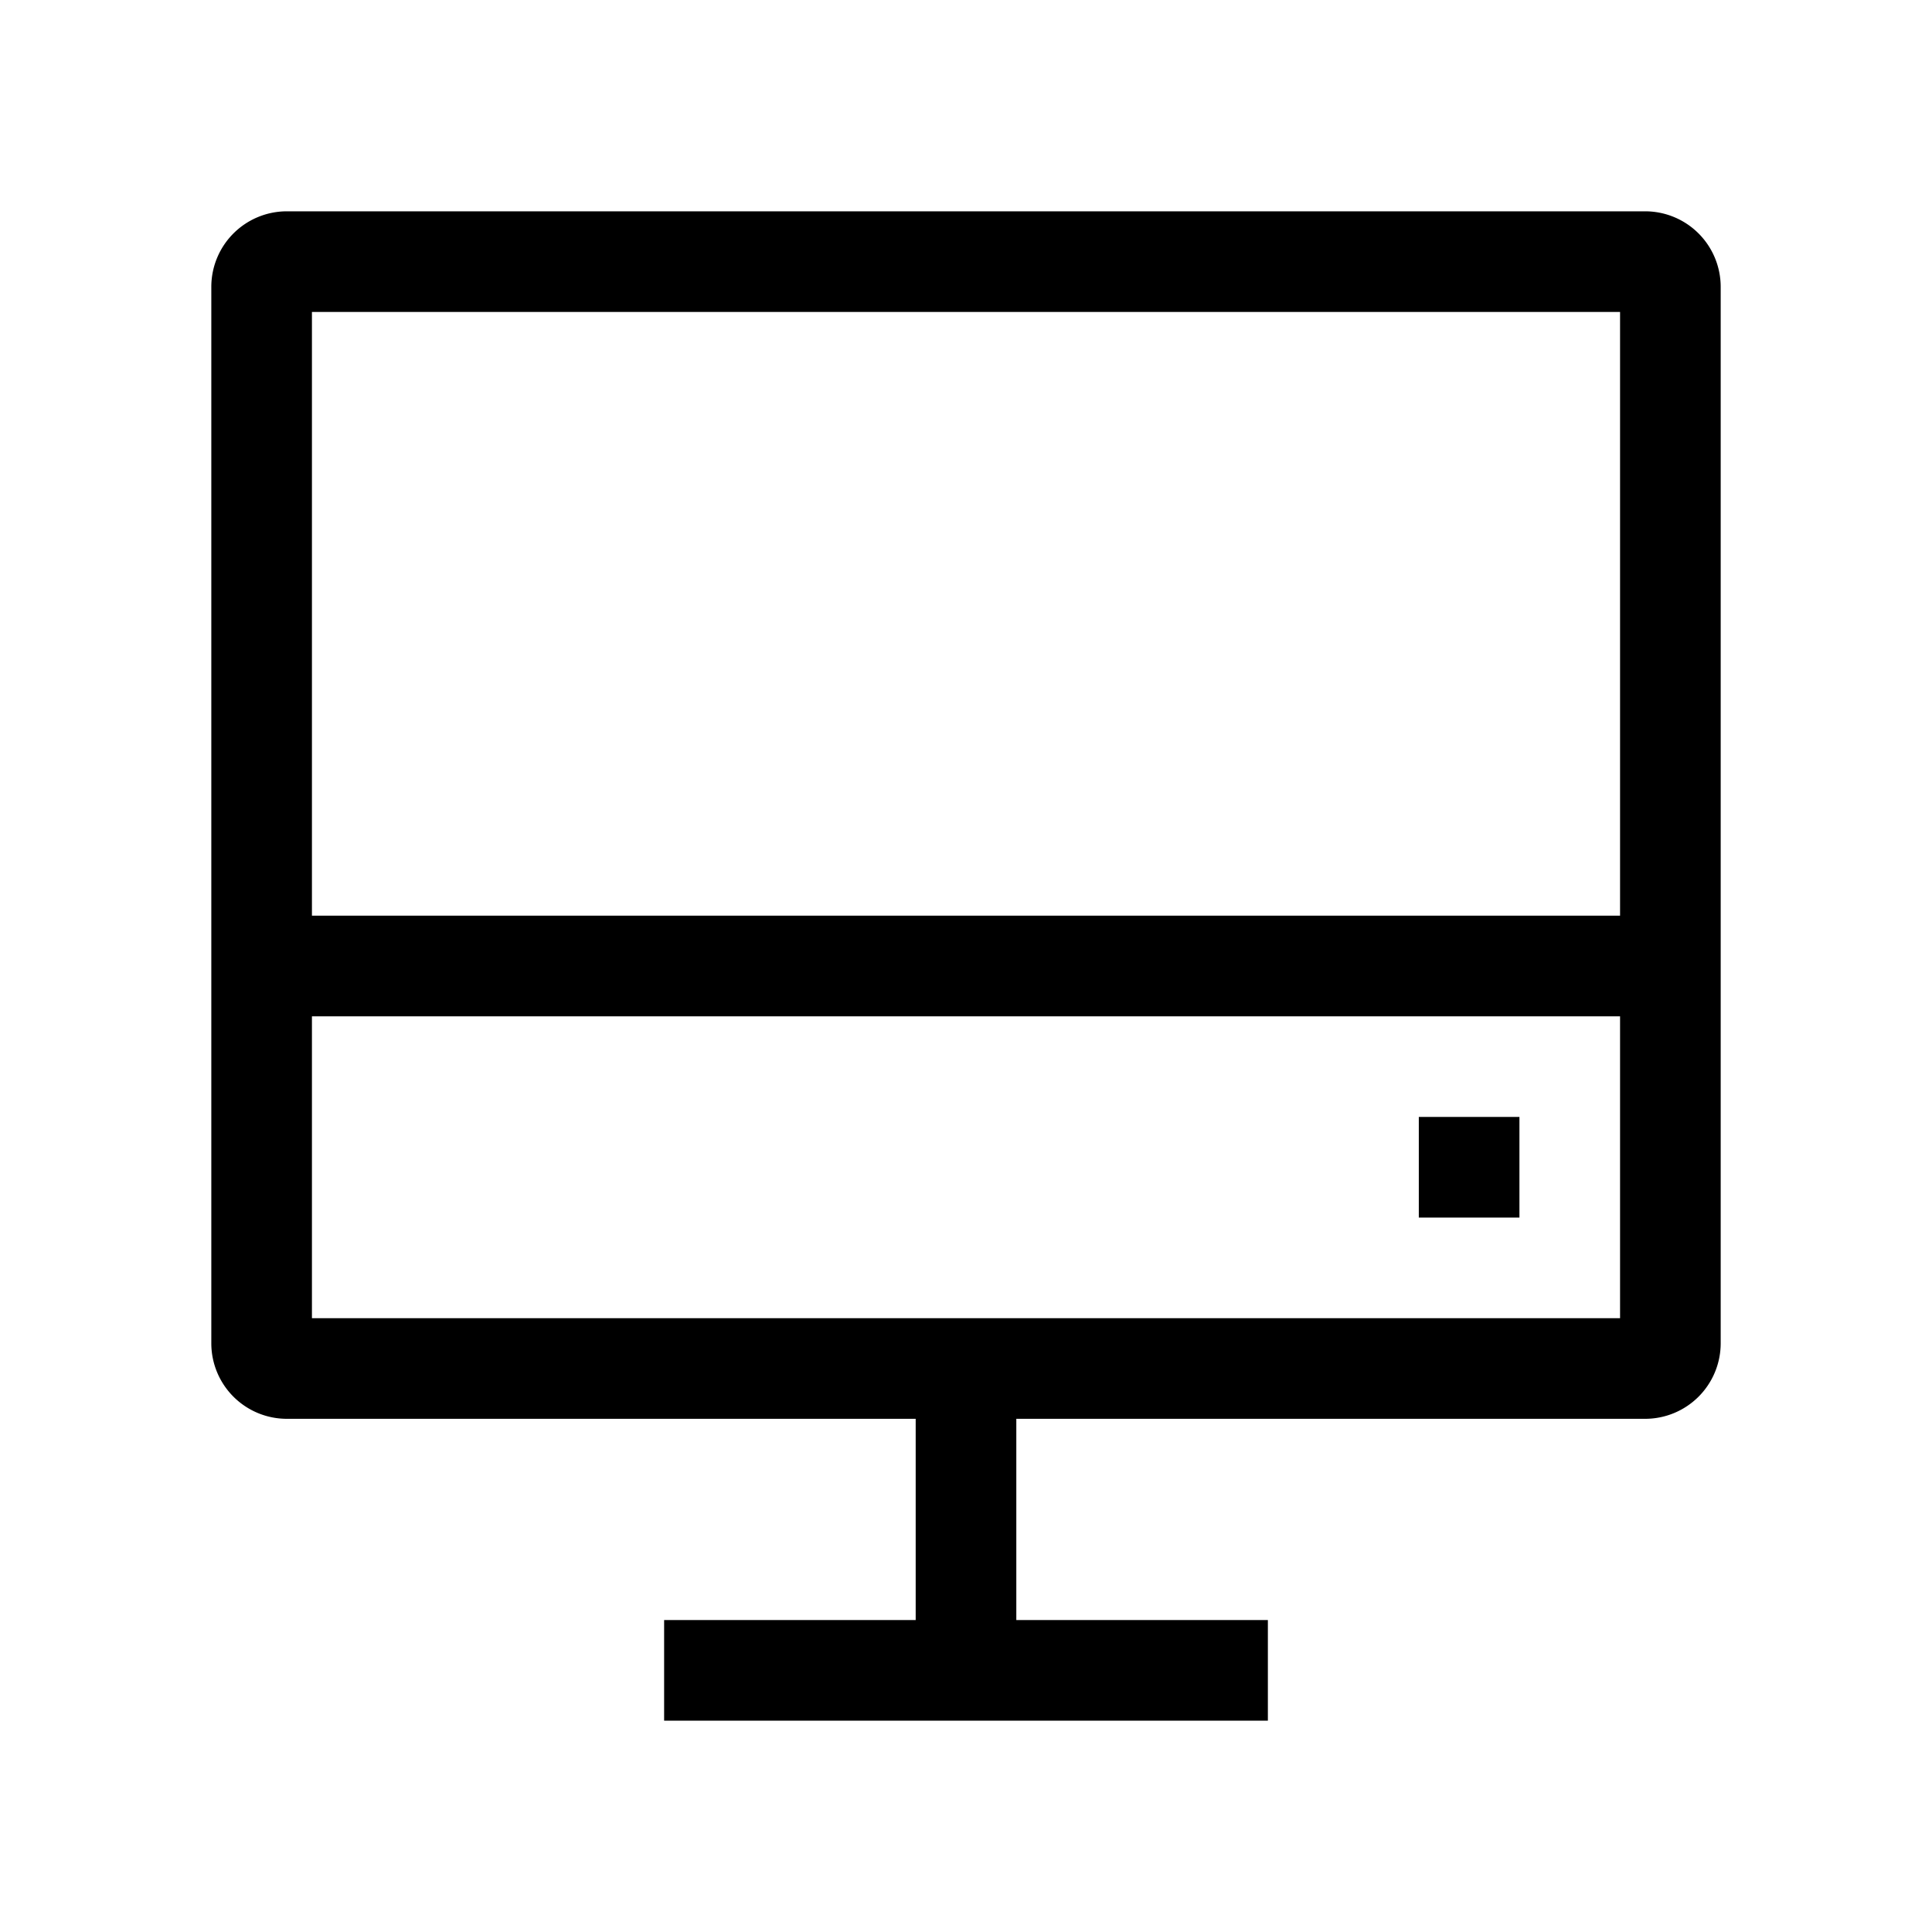 <svg xmlns="http://www.w3.org/2000/svg" width="100%" height="100%" viewBox="-51.2 -51.2 614.4 614.4"><path fill="currentColor" d="M472 16H40a24.028 24.028 0 00-24 24v336a24.028 24.028 0 0024 24h200v64h-80v32h192v-32h-80v-64h200a24.028 24.028 0 0024-24V40a24.028 24.028 0 00-24-24zm-8 352H48v-96h416zm0-128H48V48h416z" class="ci-primary"/><path fill="currentColor" d="M400 304h32v32h-32z" class="ci-primary"/></svg>